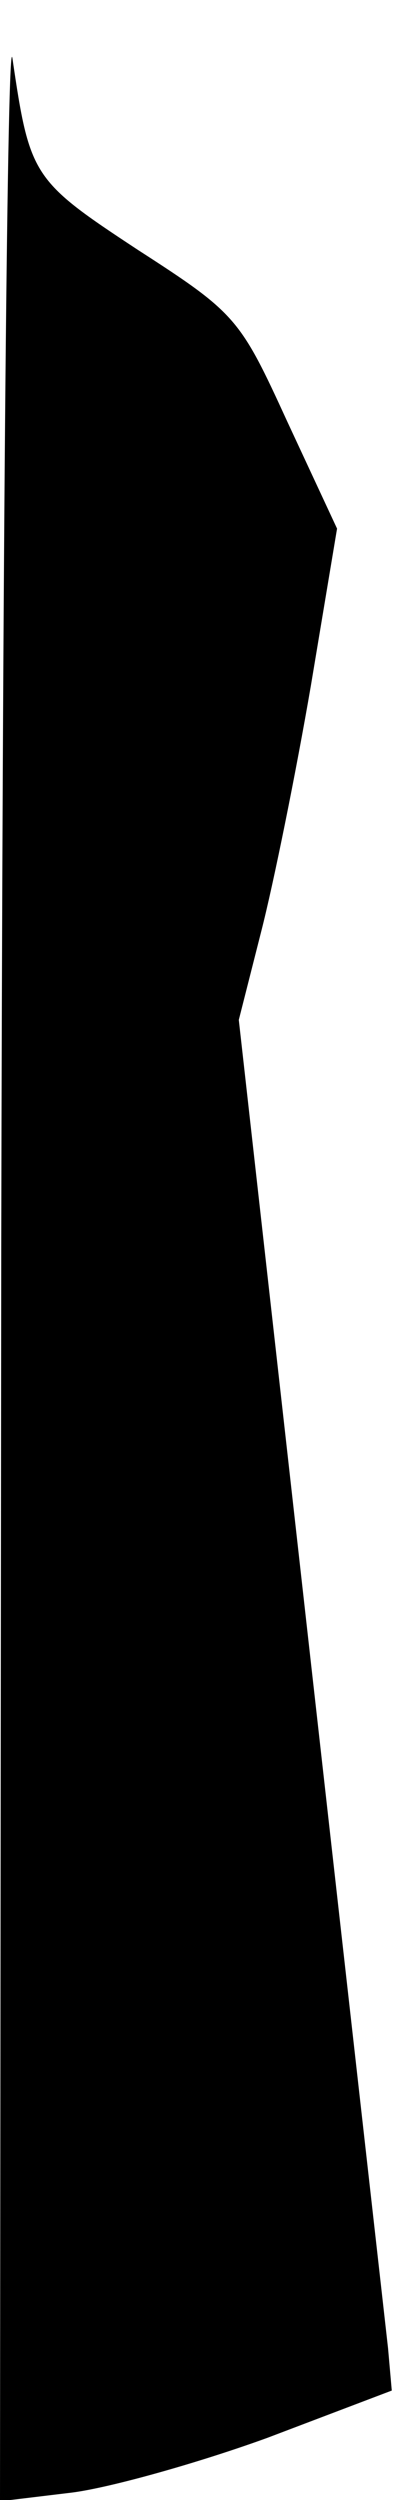 <?xml version="1.0" standalone="no"?>
<!DOCTYPE svg PUBLIC "-//W3C//DTD SVG 20010904//EN"
 "http://www.w3.org/TR/2001/REC-SVG-20010904/DTD/svg10.dtd">
<svg version="1.0" xmlns="http://www.w3.org/2000/svg"
 width="32pt" height="201pt" viewBox="0 0 32 201"
 preserveAspectRatio="xMidYMid meet">
<g transform="translate(0,201) scale(0.1,-0.1)"
fill="#000000" stroke="none">
<path fill="#000000" stroke="none" d="M1 1007 l-1 -1008 58 7 c31 4 102 24
157 44 l100 38 -3 34 c-2 18 -30 266 -62 551 l-58 517 18 71 c10 39 28 128 40
198 l21 126 -40 86 c-38 83 -41 87 -120 138 -85 56 -87 59 -101 154 -4 28 -8
-402 -9 -956z"/>
</g>
</svg>
